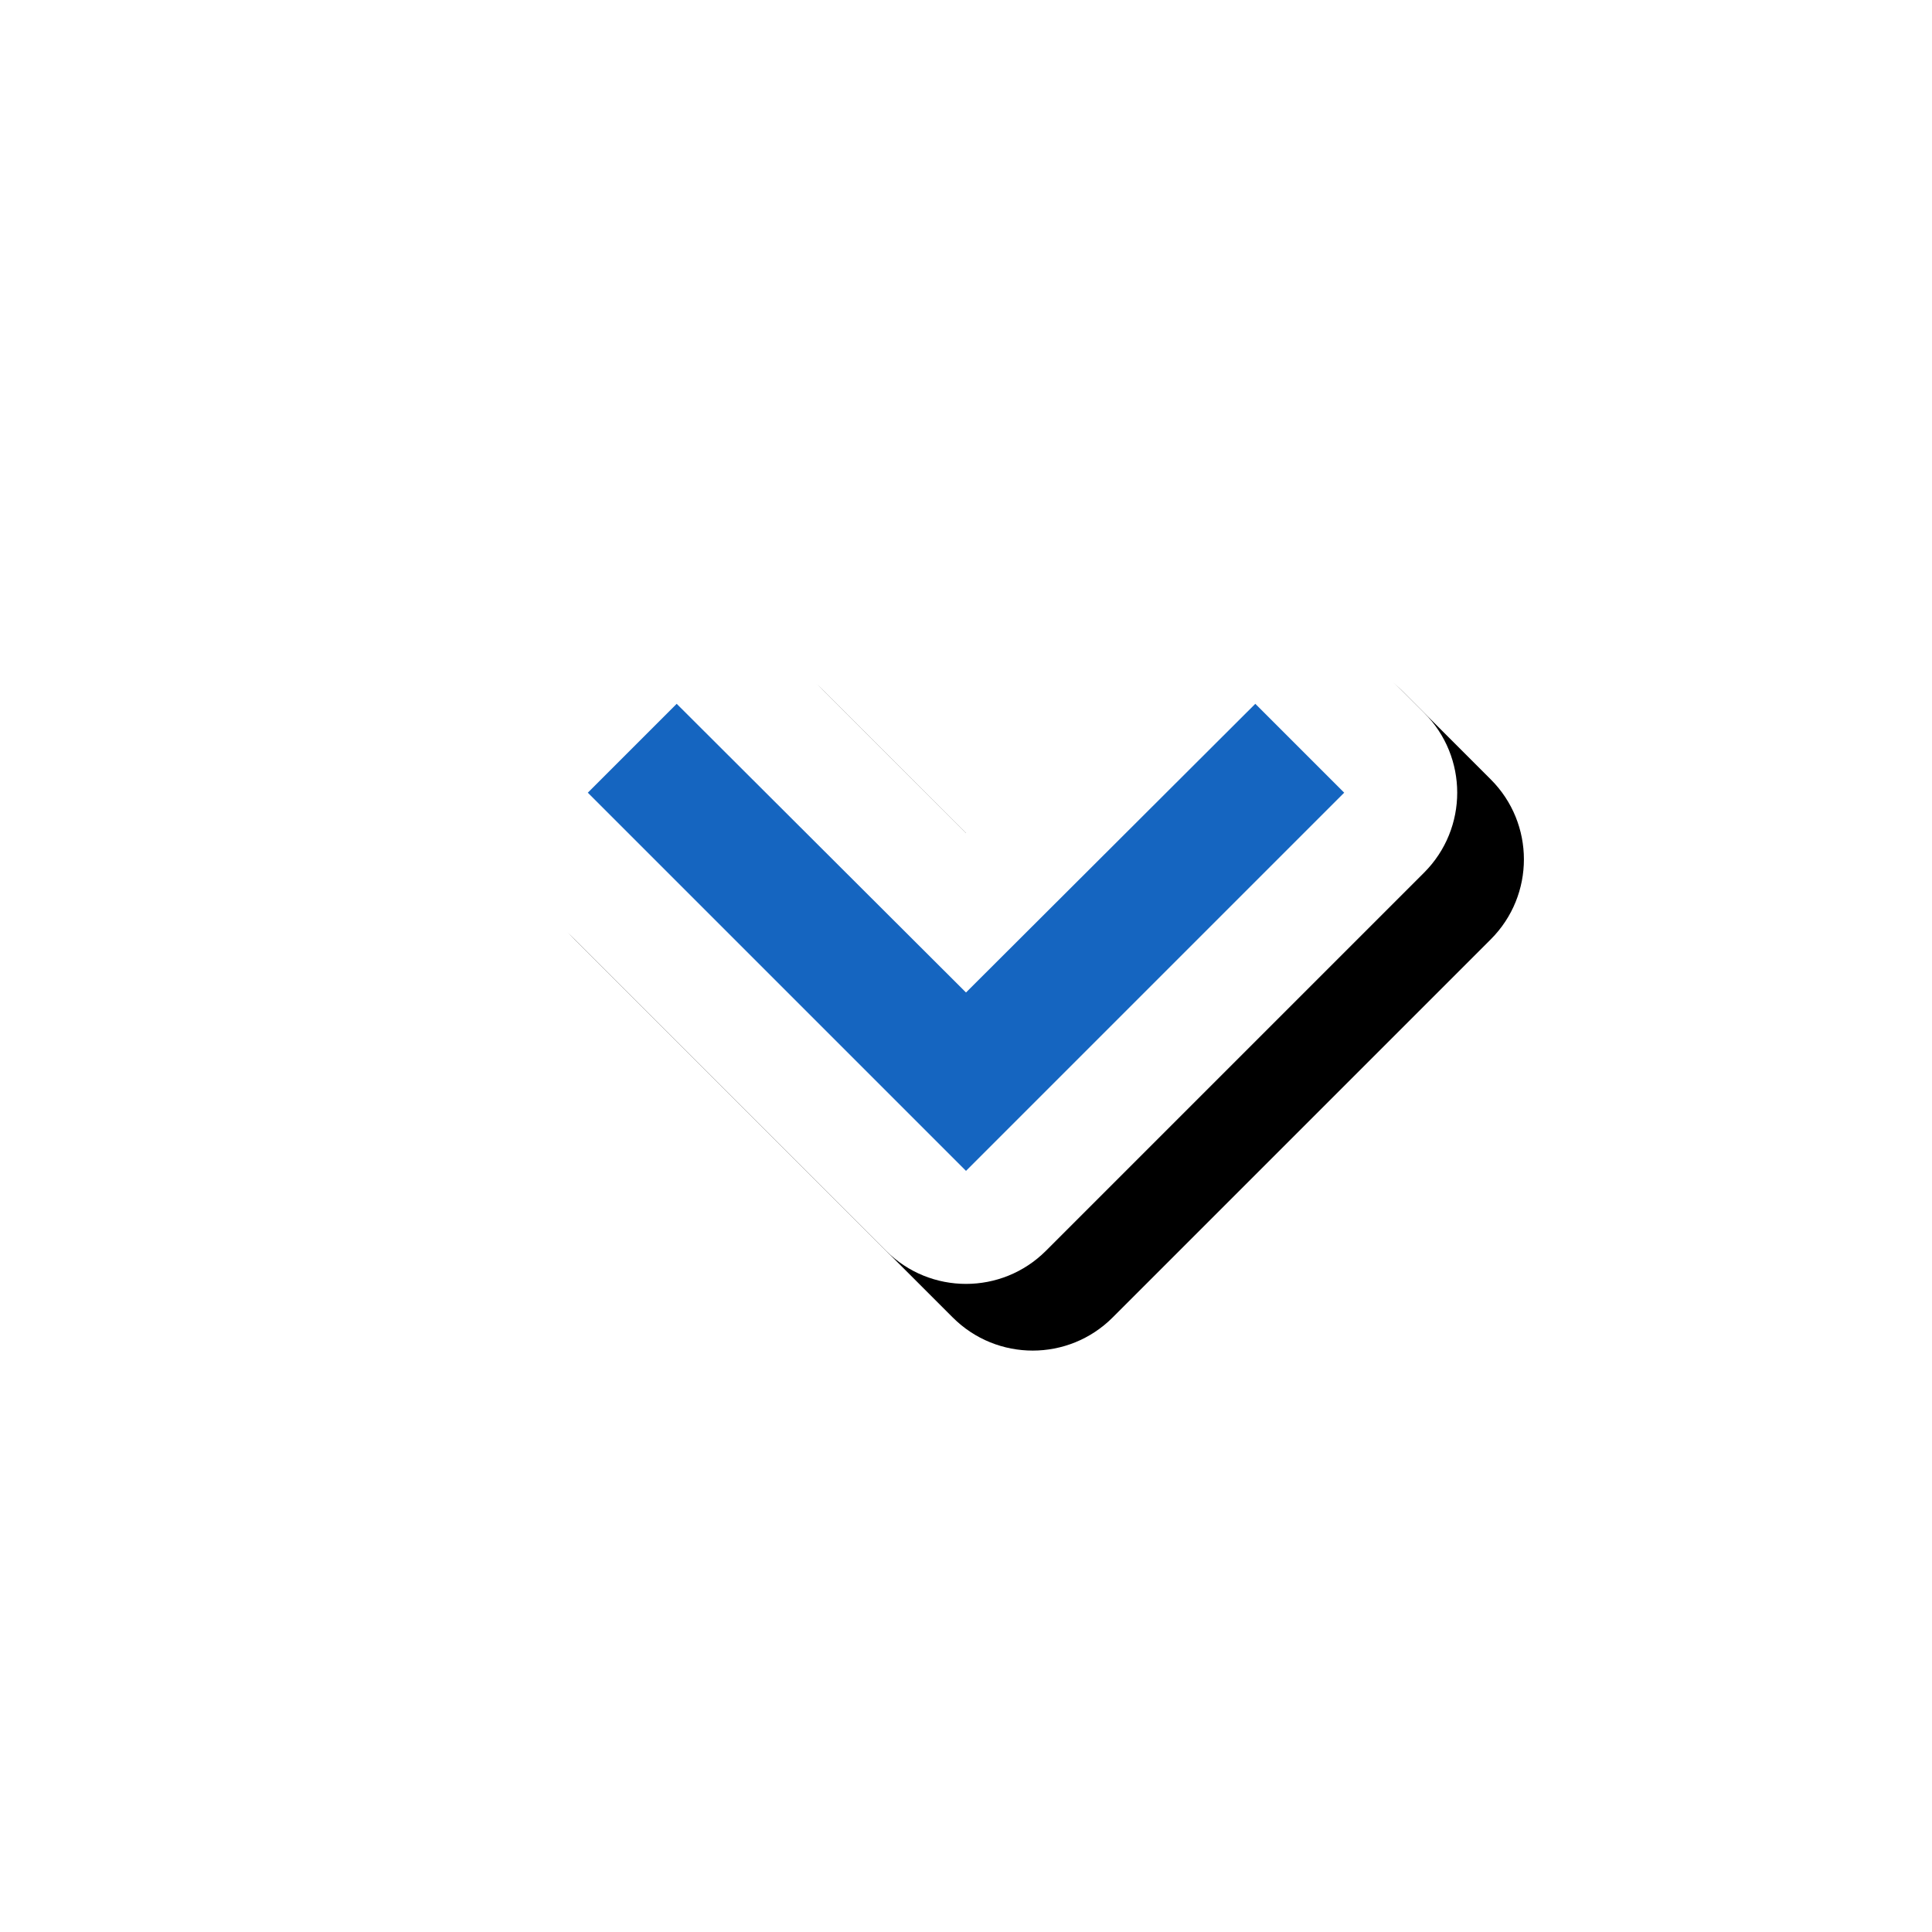 <svg version="1.1" xmlns="http://www.w3.org/2000/svg" xmlns:xlink="http://www.w3.org/1999/xlink" viewBox="0,0,1024,1024">
	<!-- Color names: teamapps-color-1, teamapps-effect-color-1 -->
	<desc>keyboard_arrow_down icon - Licensed under Apache License v2.0 (http://www.apache.org/licenses/LICENSE-2.0) - Created with Iconfu.com - Derivative work of Material icons (Copyright Google Inc.)</desc>
	<defs>
		<filter id="filter-C8aQyuei" x="-12%" y="-16%" width="185%" height="237%" color-interpolation-filters="sRGB">
			<feColorMatrix values="1 0 0 0 0 0 1 0 0 0 0 0 1 0 0 0 0 0 0.17 0" in="SourceGraphic"/>
			<feOffset dx="14.14" dy="14.14"/>
			<feGaussianBlur stdDeviation="11" result="blur0"/>
			<feColorMatrix values="1 0 0 0 0 0 1 0 0 0 0 0 1 0 0 0 0 0 0.25 0" in="SourceGraphic"/>
			<feOffset dx="21.21" dy="21.21"/>
			<feGaussianBlur stdDeviation="20" result="blur1"/>
			<feMerge>
				<feMergeNode in="blur0"/>
				<feMergeNode in="blur1"/>
			</feMerge>
		</filter>
	</defs>
	<g fill="none" fill-rule="nonzero" style="mix-blend-mode: normal">
		<path d="M400.97,330.62l111.03,110.79l111.03,-110.79c23.4,-23.35 61.29,-23.33 84.67,0.05l47.11,47.11c23.39,23.39 23.39,61.32 0,84.72l-200.45,200.45c-23.39,23.39 -61.32,23.39 -84.72,0l-200.45,-200.45c-23.39,-23.39 -23.39,-61.32 0,-84.72l47.11,-47.11c23.38,-23.38 61.27,-23.4 84.67,-0.05z" fill="#000000" filter="url(#filter-C8aQyuei)"/>
		<g color="#ffffff" class="teamapps-effect-color-1">
			<path d="M400.97,330.62l111.03,110.79l111.03,-110.79c23.4,-23.35 61.29,-23.33 84.67,0.05l47.11,47.11c23.39,23.39 23.39,61.32 0,84.72l-200.45,200.45c-23.39,23.39 -61.32,23.39 -84.72,0l-200.45,-200.45c-23.39,-23.39 -23.39,-61.32 0,-84.72l47.11,-47.11c23.38,-23.38 61.27,-23.4 84.67,-0.05z" fill="currentColor"/>
		</g>
		<g>
			<g color="#1565c0" class="teamapps-color-1">
				<path d="M358.66,373.03l153.34,153.01l153.34,-153.01l47.11,47.11l-200.45,200.45l-200.45,-200.45z" fill="currentColor"/>
			</g>
		</g>
	</g>
</svg>